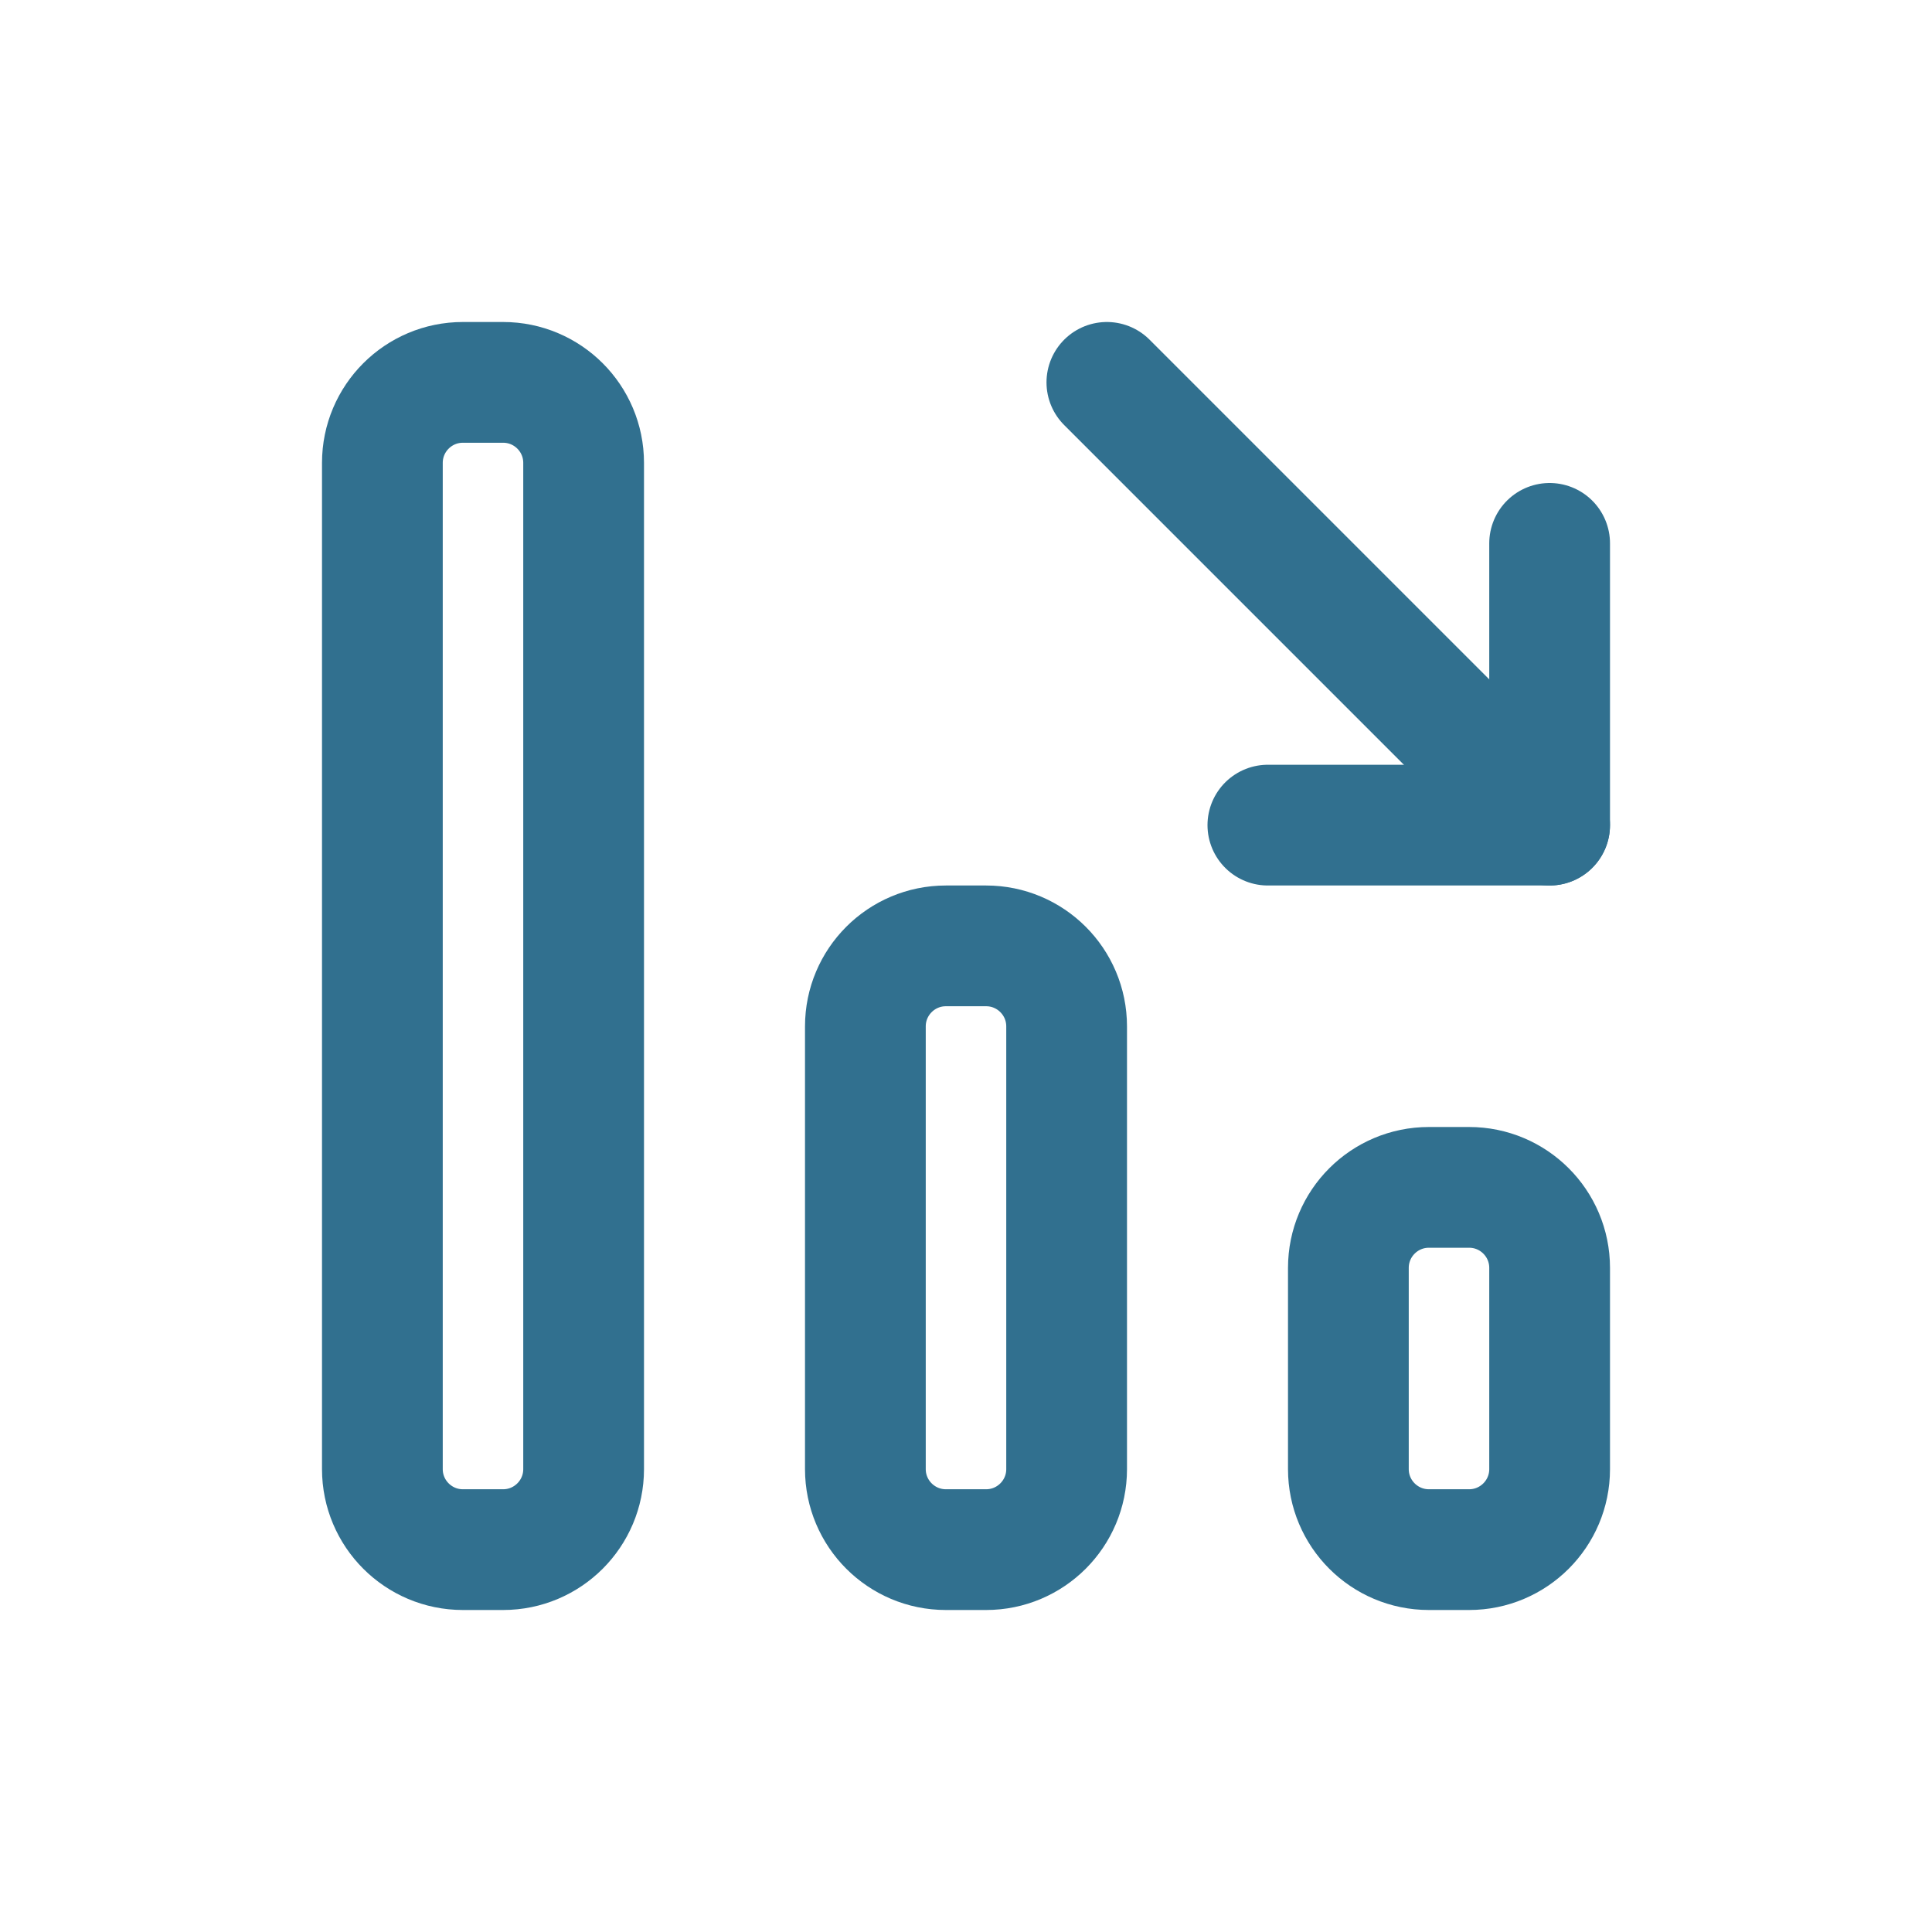 <svg xmlns="http://www.w3.org/2000/svg" width="24" height="24" fill="none" viewBox="0 0 24 24">
  <path stroke="#31708f" stroke-linecap="round" stroke-linejoin="round" stroke-width="1.5" d="M19.25 10.25L13.75 4.75"/>
  <path stroke="#31708f" stroke-linecap="round" stroke-linejoin="round" stroke-width="1.5" d="M17.75 19.25H18.25C18.802 19.25 19.25 18.802 19.25 18.25V15.75C19.25 15.198 18.802 14.75 18.25 14.75H17.75C17.198 14.75 16.75 15.198 16.75 15.75V18.25C16.75 18.802 17.198 19.25 17.75 19.25Z"/>
  <path stroke="#31708f" stroke-linecap="round" stroke-linejoin="round" stroke-width="1.5" d="M11.75 19.25H12.25C12.802 19.25 13.25 18.802 13.25 18.25V12.75C13.25 12.198 12.802 11.75 12.25 11.75H11.75C11.198 11.75 10.75 12.198 10.75 12.75V18.25C10.75 18.802 11.198 19.25 11.75 19.25Z"/>
  <path stroke="#31708f" stroke-linecap="round" stroke-linejoin="round" stroke-width="1.5" d="M5.75 19.25H6.25C6.802 19.25 7.25 18.802 7.25 18.25V5.75C7.25 5.198 6.802 4.75 6.25 4.75H5.75C5.198 4.75 4.75 5.198 4.75 5.75V18.25C4.75 18.802 5.198 19.25 5.75 19.25Z"/>
  <path stroke="#31708f" stroke-linecap="round" stroke-linejoin="round" stroke-width="1.5" d="M19.25 6.75V10.25H15.75"/>
</svg>
